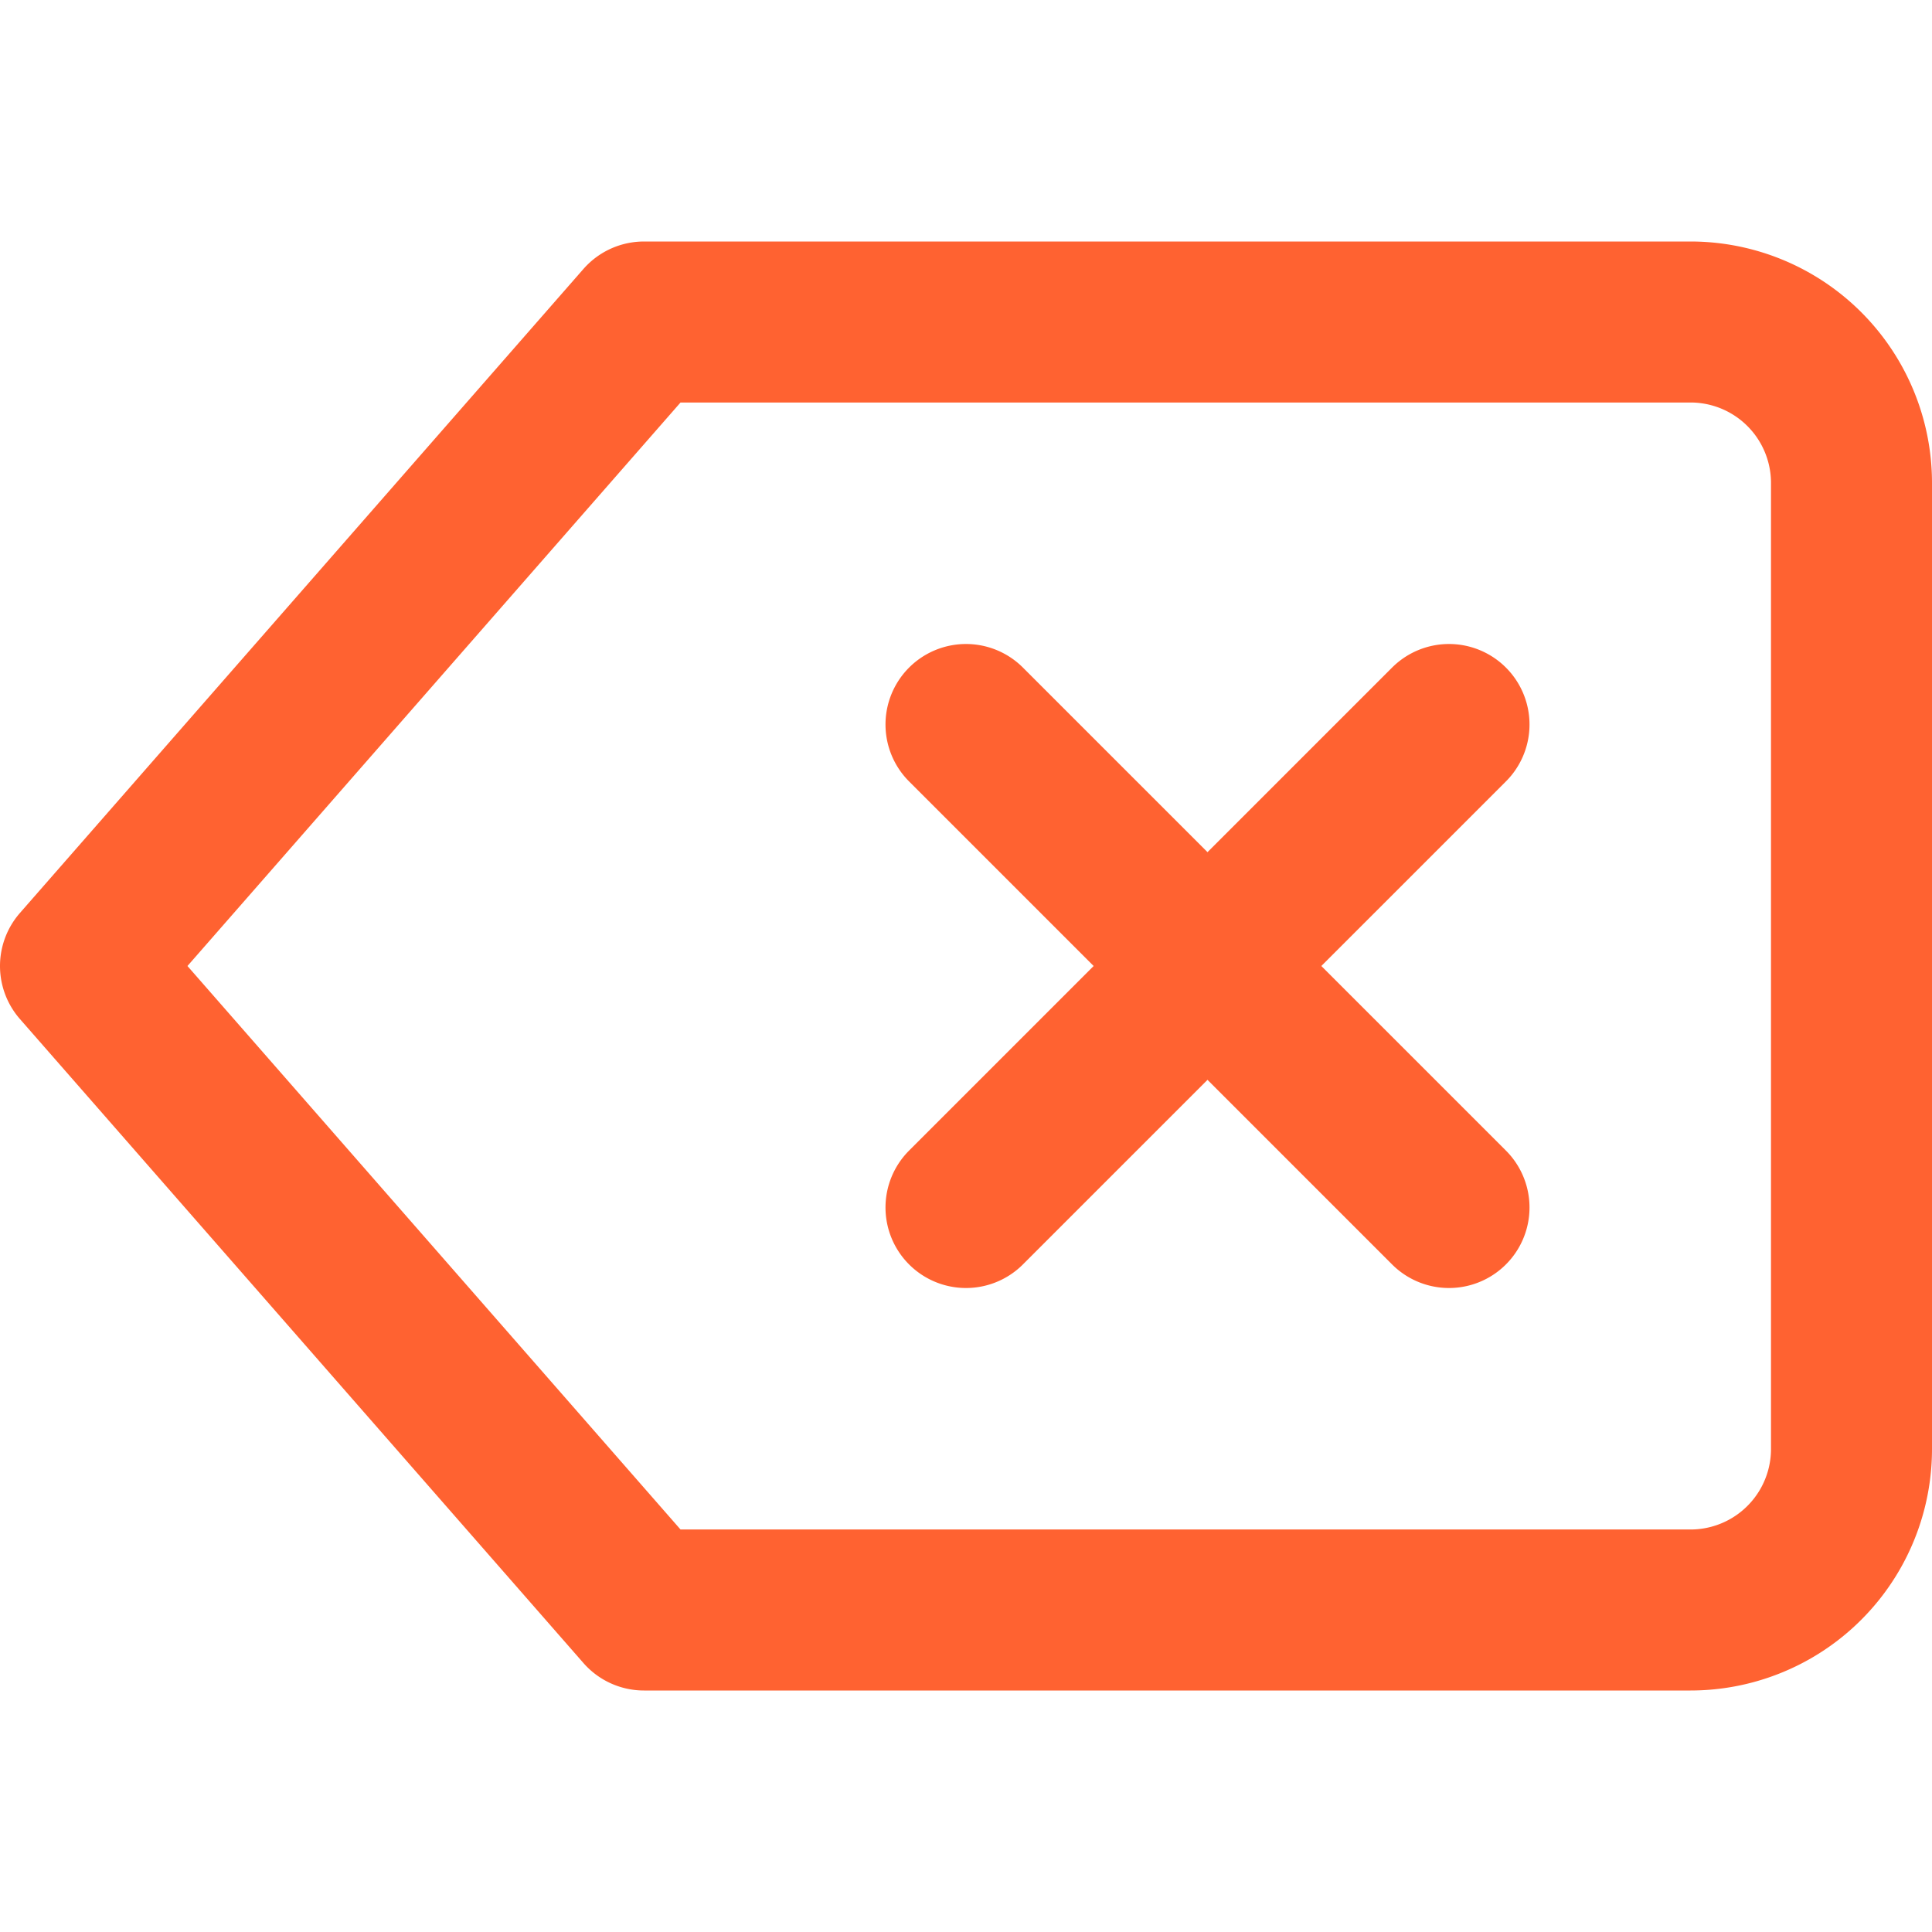 <svg xmlns="http://www.w3.org/2000/svg" width="24" height="24" fill="none"><path stroke="#FF6231" stroke-linecap="round" stroke-linejoin="round" stroke-width="2" d="M21 4H8l-7 8 7 8h13a2 2 0 0 0 2-2V6a2 2 0 0 0-2-2v0ZM18 9l-6 6M12 9l6 6"/></svg>